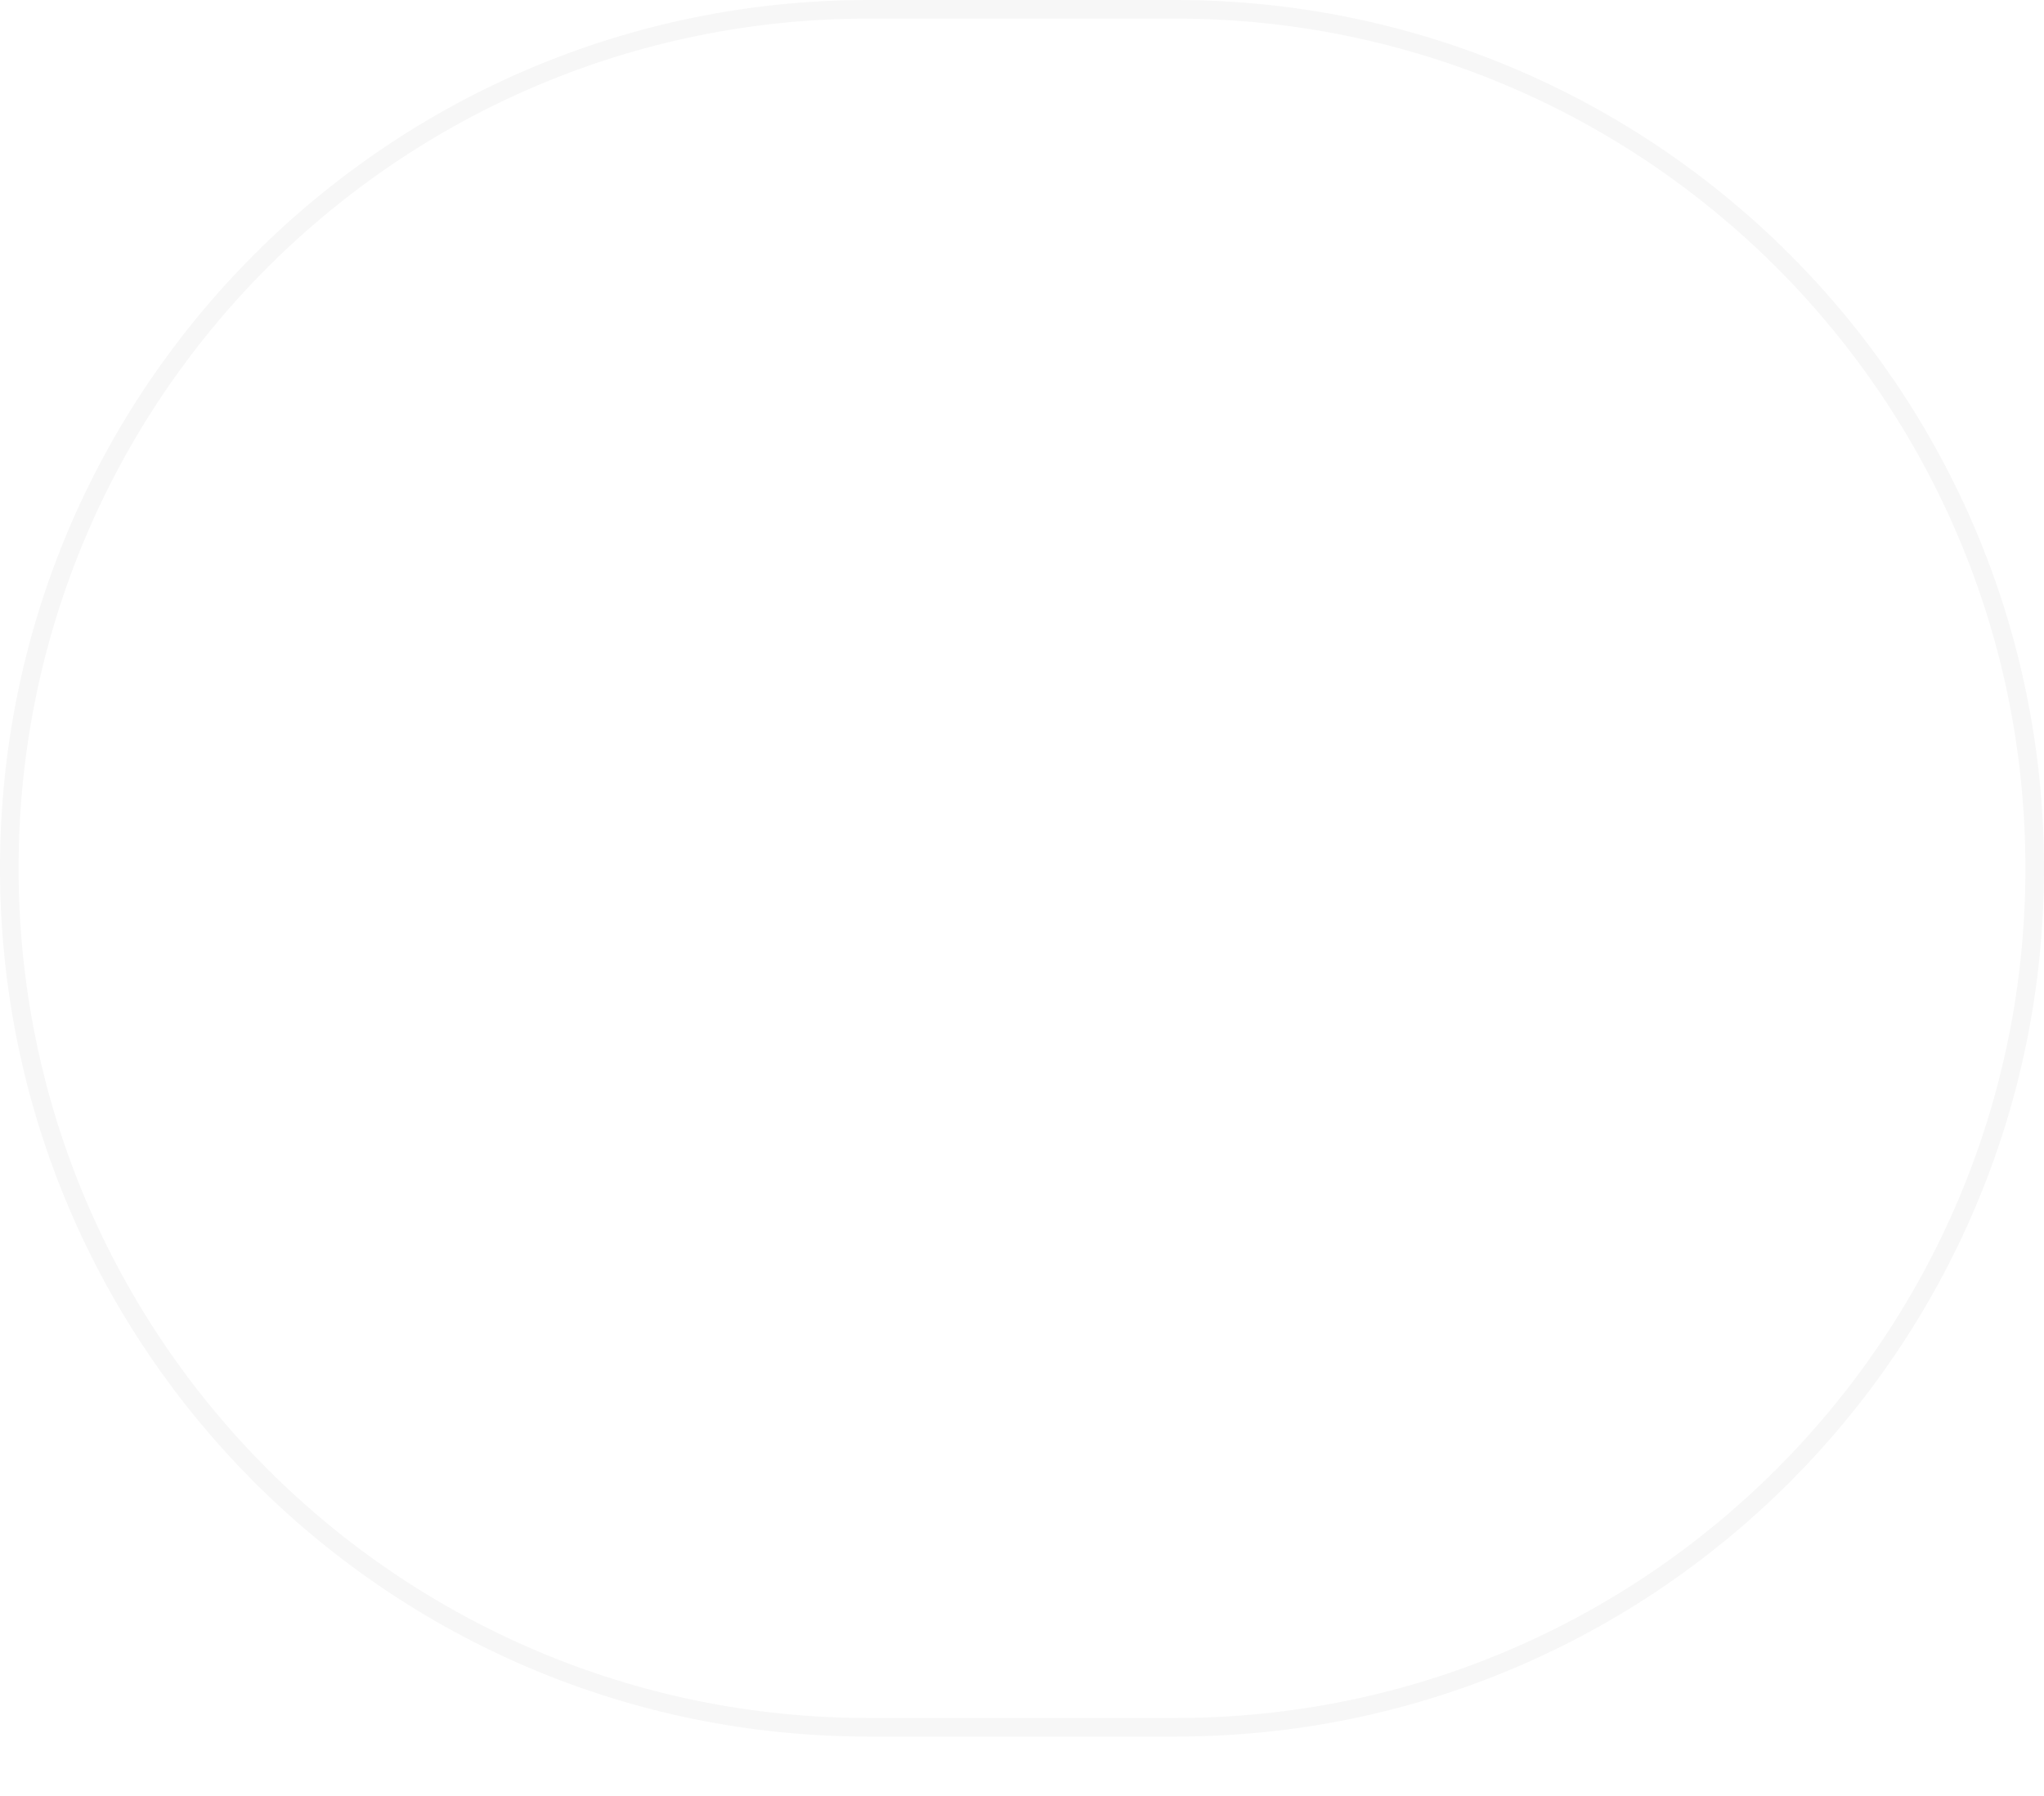 <svg width="33" height="29" viewBox="0 0 33 29" fill="none" xmlns="http://www.w3.org/2000/svg">
<g filter="url(#filter0_b_120_1530)">
<path d="M18.979 0H14.021C6.277 0 0 6.277 0 14.021C0 21.764 6.277 28.041 14.021 28.041H18.979C26.723 28.041 33 21.764 33 14.021C33 6.277 26.723 0 18.979 0Z" fill="white" fill-opacity="0.4"/>
<path d="M14.021 0.15H18.979C26.64 0.15 32.85 6.36 32.85 14.021C32.85 21.681 26.64 27.891 18.979 27.891H14.021C6.36 27.891 0.15 21.681 0.15 14.021C0.15 6.36 6.36 0.15 14.021 0.15Z" stroke="#F7F7F7" stroke-width="0.3"/>
</g>
<path d="M15.75 6.134L9 14.021L15.75 21.907" stroke="white" stroke-width="1.5" stroke-linecap="round" stroke-linejoin="round"/>
<path d="M25.5 14.021H9" stroke="white" stroke-width="1.5" stroke-linecap="round" stroke-linejoin="round"/>
<defs>
<filter id="filter0_b_120_1530" x="-4" y="-4" width="41" height="36.041" filterUnits="userSpaceOnUse" color-interpolation-filters="sRGB">
<feFlood flood-opacity="0" result="BackgroundImageFix"/>
<feGaussianBlur in="BackgroundImage" stdDeviation="2"/>
<feComposite in2="SourceAlpha" operator="in" result="effect1_backgroundBlur_120_1530"/>
<feBlend mode="normal" in="SourceGraphic" in2="effect1_backgroundBlur_120_1530" result="shape"/>
</filter>
</defs>
</svg>
